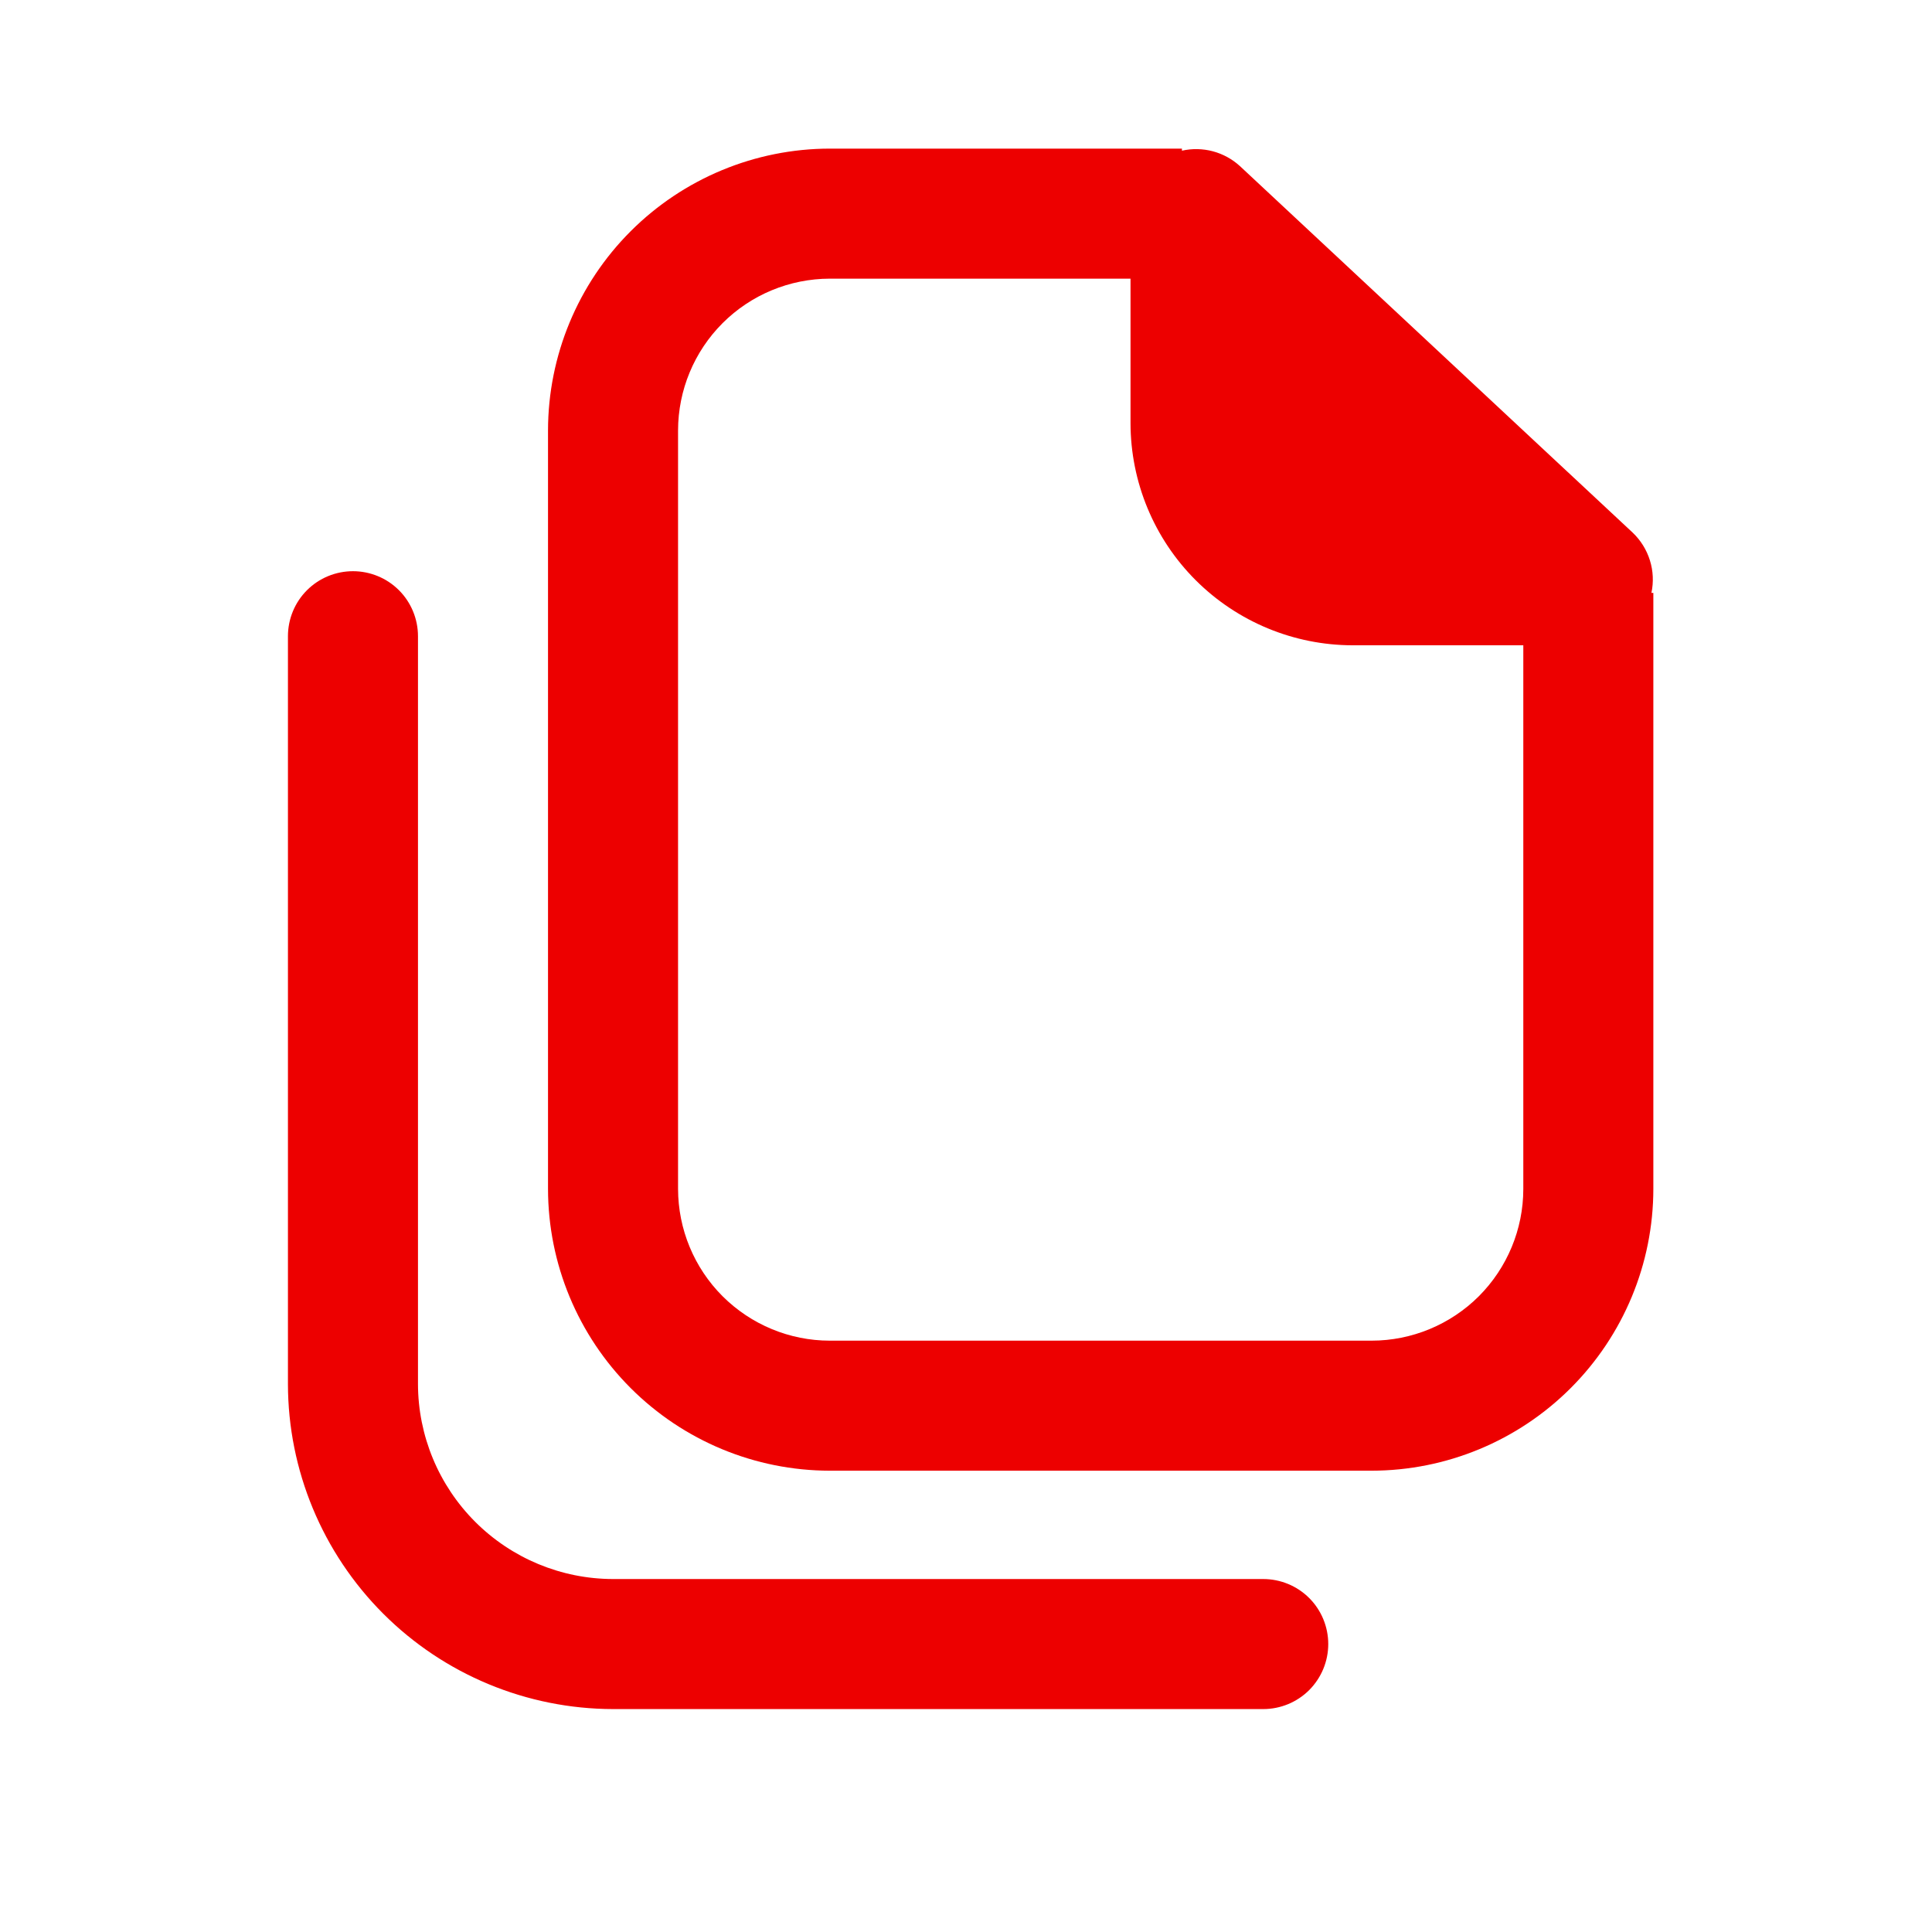 <svg width="26" height="26" viewBox="0 0 26 26" fill="none" xmlns="http://www.w3.org/2000/svg">
<g id="noun-configuration-3558643 1">
<g id="Group 1171275224">
<path id="Vector" d="M21.973 7.169L16.686 2.235C16.582 2.14 16.457 2.072 16.322 2.036C16.186 2 16.043 1.997 15.906 2.028V2H11.167C10.162 2.001 9.198 2.401 8.487 3.112C7.776 3.823 7.376 4.787 7.375 5.792V16C7.376 17.006 7.776 17.969 8.487 18.68C9.198 19.391 10.162 19.791 11.167 19.792H18.458C19.464 19.791 20.427 19.391 21.138 18.68C21.849 17.969 22.249 17.006 22.25 16V7.979H22.224C22.255 7.834 22.248 7.683 22.204 7.542C22.16 7.4 22.08 7.271 21.973 7.169ZM20.5 16C20.5 16.542 20.284 17.061 19.902 17.444C19.519 17.826 19 18.042 18.458 18.042H11.167C10.626 18.042 10.107 17.826 9.724 17.444C9.341 17.061 9.126 16.542 9.125 16V5.792C9.126 5.251 9.341 4.732 9.724 4.349C10.107 3.966 10.626 3.751 11.167 3.75H15.214V5.694C15.215 6.487 15.53 7.247 16.09 7.807C16.651 8.368 17.411 8.683 18.203 8.684H20.5V16Z" fill="#ED0000"/>
<path id="Vector_2" d="M3.875 18.625C3.876 19.785 4.338 20.897 5.158 21.717C5.978 22.537 7.09 22.998 8.25 23H17C17.232 23 17.455 22.908 17.619 22.744C17.783 22.579 17.875 22.357 17.875 22.125C17.875 21.893 17.783 21.67 17.619 21.506C17.455 21.342 17.232 21.25 17 21.25H8.25C7.554 21.249 6.887 20.972 6.395 20.48C5.903 19.988 5.626 19.321 5.625 18.625V8.562C5.625 8.33 5.533 8.107 5.369 7.943C5.205 7.779 4.982 7.687 4.75 7.687C4.518 7.687 4.295 7.779 4.131 7.943C3.967 8.107 3.875 8.33 3.875 8.562V18.625Z" fill="#ED0000"/>
</g>
</g>
</svg>

